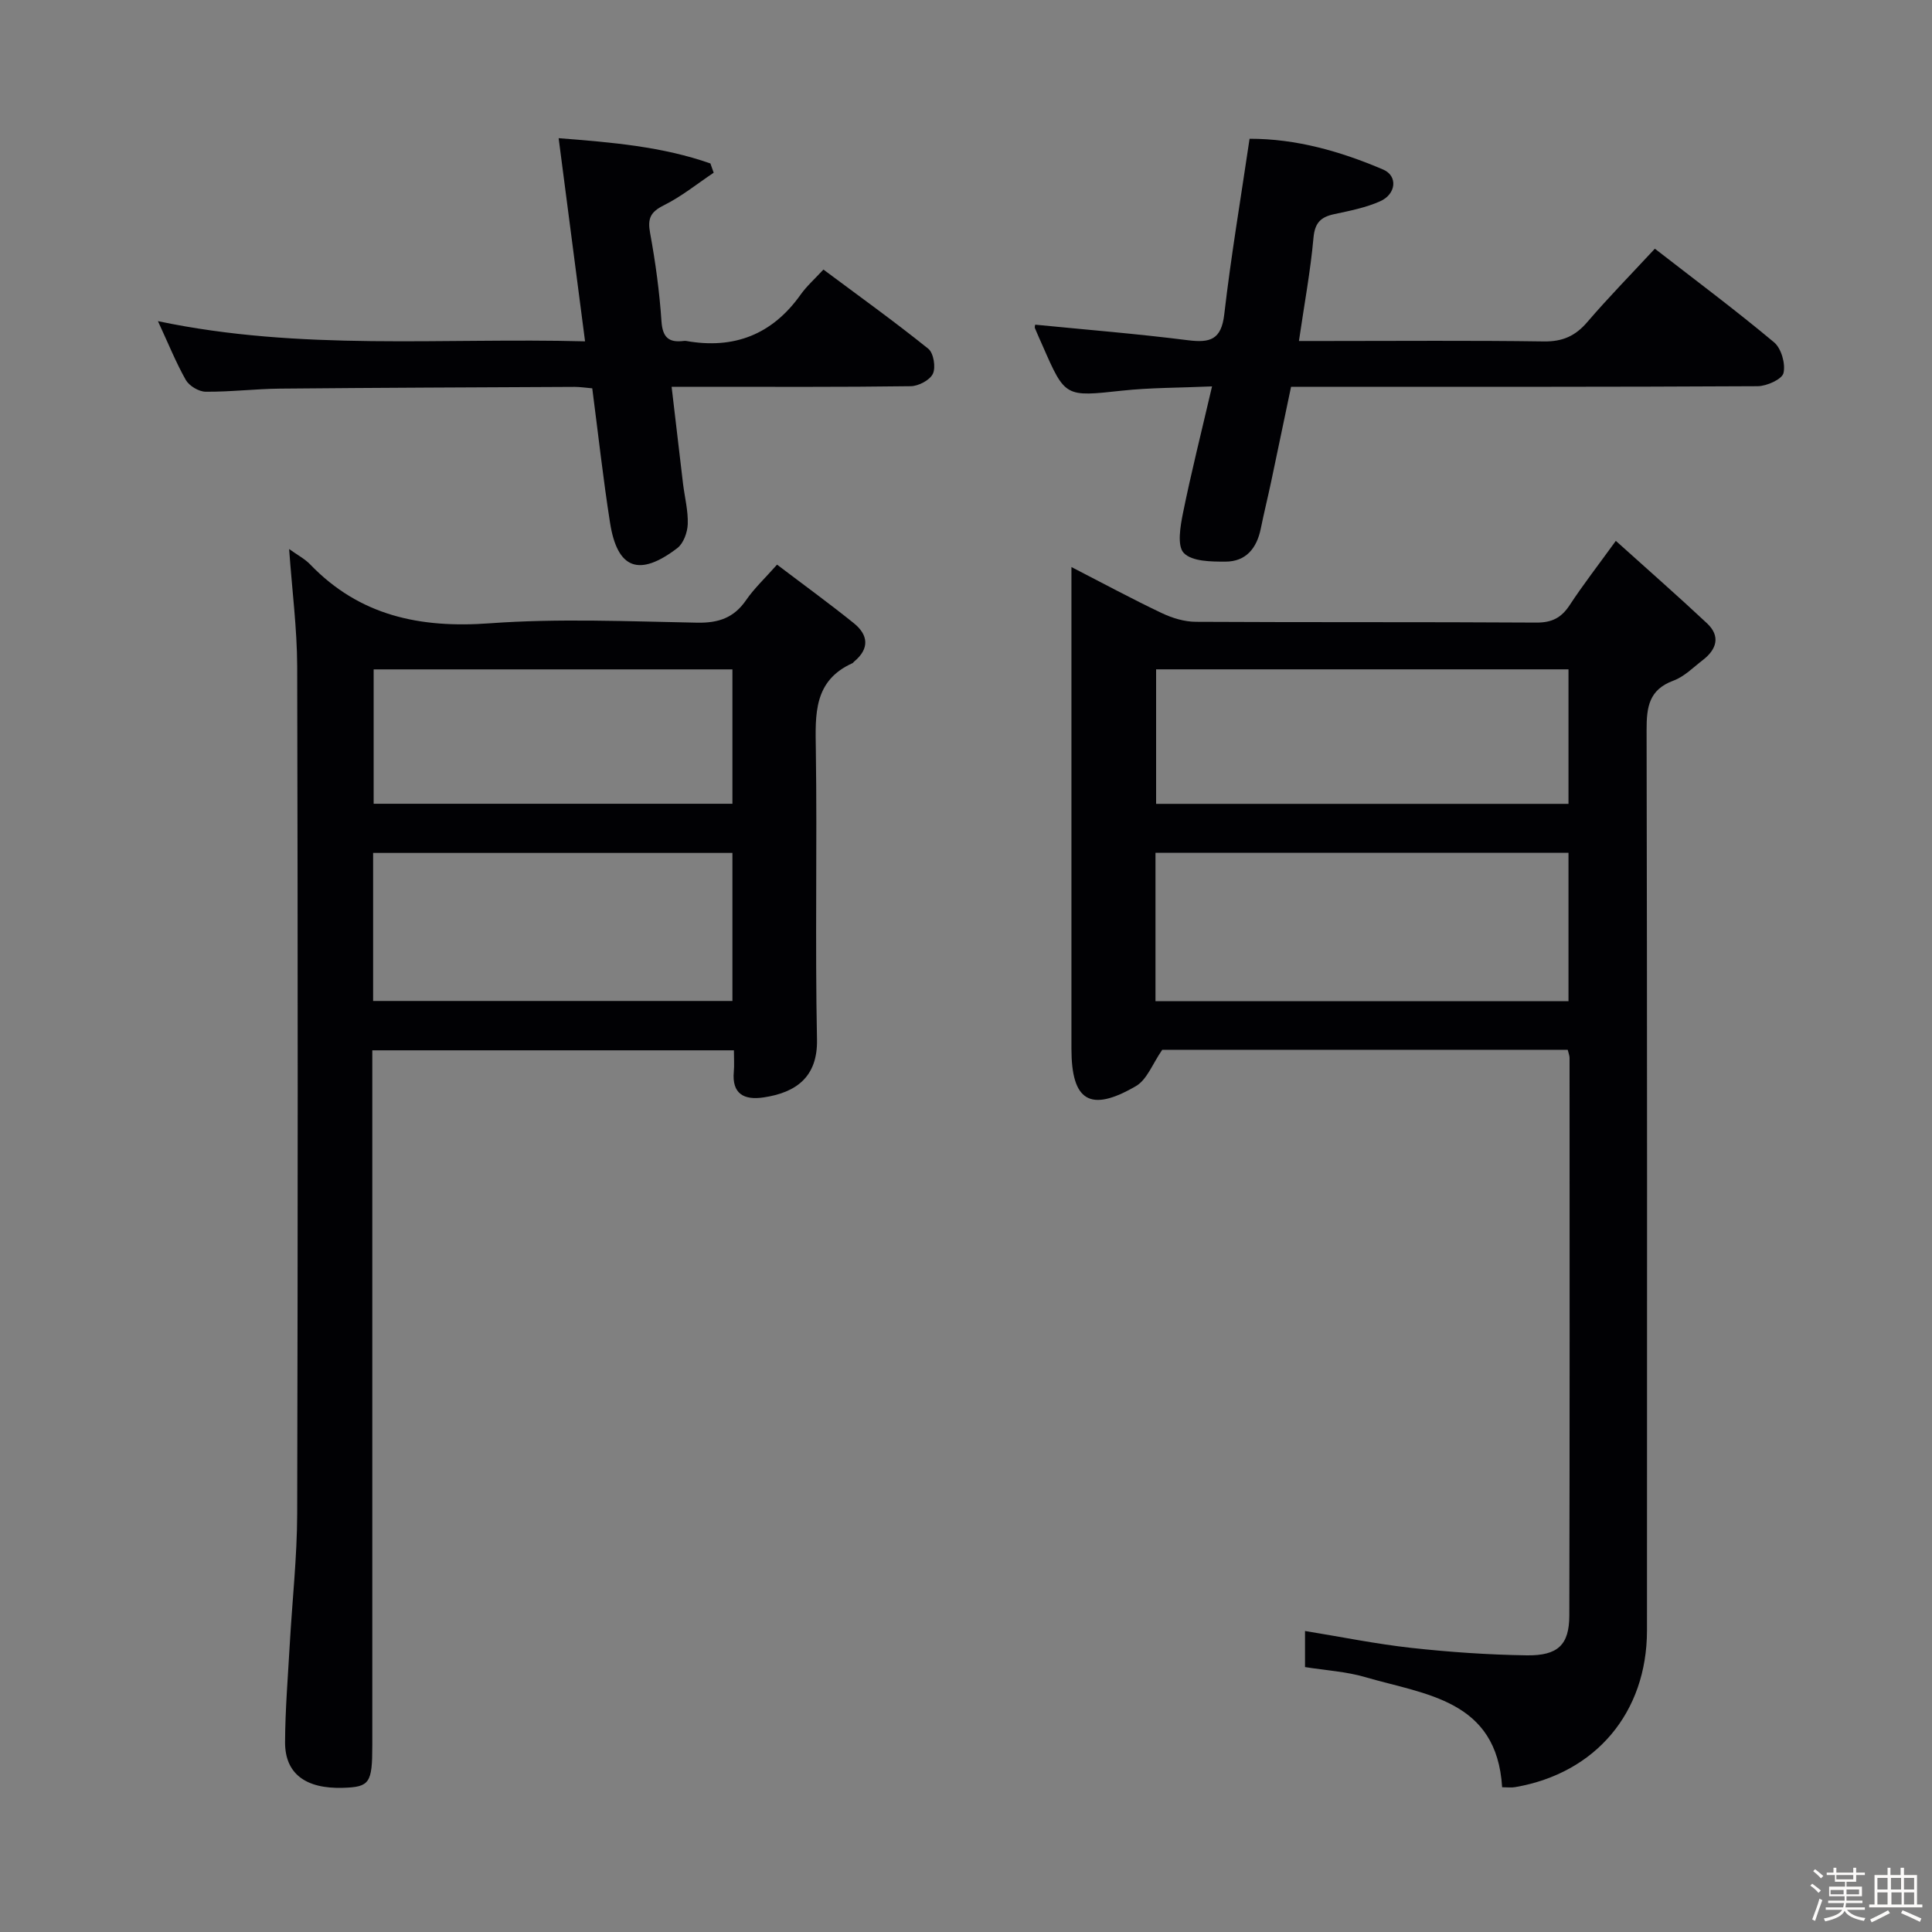 <svg enable-background="new 0 0 400 400" viewBox="0 0 400 400" xmlns="http://www.w3.org/2000/svg"><rect x="0" y="0" width="400" height="400" fill="#808080" stroke="none"/><path d="m374.8 390.4.4-.4c.7.5 1.3 1 1.8 1.4l-.5.5c-.5-.6-1.1-1.1-1.7-1.5zm1 7.3-.6-.3c.5-1.4 1.1-2.8 1.5-4.3.2.1.4.2.6.3-.5 1.3-1 2.8-1.5 4.3zm-.4-10.3.4-.4c.4.3 1 .8 1.7 1.4l-.5.5c-.4-.5-1-1-1.6-1.5zm2.5.3h1.7v-1h.6v1h3.5v-1h.6v1h1.8v.5h-1.8v1.4h-2v1h3.2v2h-3.2v.9h3.3v.5h-3.4c0 .3-.1.6-.1.9h4v.5h-3.7c.7.9 1.9 1.5 3.8 1.7-.1.2-.2.4-.3.6-2.1-.4-3.5-1.1-4-2.1-.4 1-1.8 1.7-4 2.2-.1-.2-.2-.4-.3-.6 2.1-.4 3.4-1 3.8-1.8h-3.4v-.5h3.6c.1-.3.1-.6.2-.9h-3.3v-.5h3.4c0-.3 0-.6 0-.9h-3.2v-2h3.3v-1h-2.1v-1.4h-1.7v-.5zm1.1 3.5v1h2.7c0-.3 0-.4 0-.4 0-.1 0-.2 0-.2 0-.1 0-.2 0-.3h-2.7zm1.2-3v.9h3.5v-.9zm4.7 3h-2.6v.6.4h2.6z" fill="#fcfbfa"/><path d="m393.6 386.7h.6v1.5h2.7v6.1h1.1v.6h-11v-.6h1.1v-6.1h2.7v-1.5h.6v1.5h2.1v-1.5zm-2.7 8.8.4.6c-1.2.6-2.5 1.3-3.8 1.9-.1-.2-.2-.4-.3-.6 1.2-.6 2.5-1.2 3.7-1.9zm-2.2-6.7v2.4h2.1v-2.4zm0 3v2.5h2.1v-2.5zm2.8-3v2.4h2.1v-2.4zm.1 3v2.5h2.1v-2.5h-2.2zm5.9 6.1c-1.4-.7-2.7-1.3-3.9-1.8l.3-.6c1.5.6 2.7 1.2 3.9 1.7zm-1.2-9.1h-2.1v2.4h2.1zm-2.1 3v2.5h2.1v-2.5z" fill="#fcfbfa"/><g fill="#010104"><path d="m311 370.03c-1.1-18.12-15.86-19.15-28.38-22.81-3.93-1.15-8.14-1.38-12.43-2.07 0-2.46 0-4.73 0-7.47 7.45 1.21 14.7 2.69 22.03 3.5 7.92.87 15.9 1.42 23.87 1.54 6.49.09 8.8-2.2 8.82-8.22.09-38.49.06-76.98.05-115.48 0-.47-.21-.93-.38-1.67-28.27 0-56.53 0-83.95 0-1.99 2.85-3.14 6.17-5.44 7.51-9.49 5.53-13.36 3.11-13.36-7.74 0-31.16 0-62.32 0-93.48 0-1.79 0-3.58 0-6.24 6.71 3.45 12.64 6.66 18.72 9.54 2.16 1.03 4.68 1.79 7.05 1.8 23.49.13 46.99.01 70.48.16 3.25.02 5.2-1.01 6.92-3.64 2.73-4.16 5.79-8.1 9.54-13.28 6.5 5.86 12.79 11.36 18.88 17.07 2.83 2.66 2.01 5.38-.85 7.59-1.98 1.52-3.85 3.45-6.11 4.28-5.07 1.87-5.56 5.48-5.55 10.2.13 62.15.1 124.31.08 186.46-.01 16.98-10.61 29.54-27.26 32.42-.78.15-1.6.03-2.73.03zm-71.77-162.74h85.51c0-10.39 0-20.48 0-30.72-28.63 0-56.99 0-85.51 0zm.13-40.86h85.38c0-9.51 0-18.62 0-27.85-28.64 0-57.01 0-85.38 0z"/><path d="m59.86 113.67c1.75 1.26 3.26 2.04 4.38 3.21 10.25 10.63 22.74 13.22 37.13 12.17 14.26-1.04 28.65-.4 42.98-.13 4.41.08 7.6-1 10.12-4.67 1.68-2.44 3.9-4.51 6.41-7.35 5.41 4.11 10.76 7.99 15.9 12.13 3 2.42 3.29 5.27.06 7.94-.13.11-.22.28-.36.34-8.07 3.64-7.68 10.59-7.57 17.91.29 19.99-.17 40 .24 59.99.16 7.76-4.32 11-11.07 12-3.97.59-6.59-.67-6.15-5.36.12-1.31.02-2.65.02-4.39-24.91 0-49.61 0-74.87 0v5.94 137.98c0 7.81-.56 8.61-6.1 8.77-7.7.23-11.98-2.93-11.96-9.44.03-6.81.6-13.61.98-20.41.51-8.96 1.5-17.91 1.53-26.87.14-58.49.14-116.98 0-175.48-.03-7.9-1.07-15.82-1.67-24.28zm91.78 93.57c0-10.39 0-20.46 0-30.65-24.97 0-49.64 0-74.39 0v30.65zm0-68.65c-24.97 0-49.64 0-74.28 0v27.82h74.28c0-9.51 0-18.61 0-27.82z"/><path d="m342.62 51.49c8.53 6.62 16.79 12.78 24.69 19.39 1.49 1.25 2.4 4.45 1.94 6.36-.31 1.29-3.46 2.7-5.34 2.72-30.16.17-60.32.12-90.47.12-1.83 0-3.66 0-6.14 0-1.37 6.54-2.73 13.09-4.12 19.64-.69 3.25-1.49 6.48-2.15 9.73-.83 4.07-3.08 6.84-7.34 6.83-2.96 0-6.88-.02-8.59-1.78-1.43-1.47-.73-5.55-.17-8.31 1.71-8.42 3.81-16.75 6.01-26.19-6.87.3-12.78.25-18.62.88-11.78 1.27-11.77 1.43-16.45-9.28-.53-1.22-1.1-2.42-1.6-3.66-.1-.25.05-.6.06-.72 10.55 1.04 21.11 1.89 31.61 3.22 4.6.58 6.92-.1 7.53-5.36 1.39-12 3.41-23.93 5.24-36.35 9.61-.02 18.81 2.59 27.67 6.38 3.04 1.3 2.71 5.07-.63 6.56-2.98 1.33-6.31 1.98-9.53 2.67-2.79.6-4 1.79-4.28 4.91-.62 6.9-1.9 13.74-3.01 21.35h5.71c15 0 29.99-.13 44.99.09 3.88.06 6.54-1.13 9.01-4.02 4.33-5.05 8.99-9.8 13.98-15.18z"/><path d="m32.7 66.49c29.57 6.23 58.71 3.4 88.43 4.18-1.85-14.19-3.61-27.75-5.47-42.06 11.11.86 21.49 1.75 31.42 5.23.23.64.46 1.28.68 1.92-3.42 2.29-6.67 4.93-10.33 6.75-2.79 1.39-3.39 2.76-2.83 5.76 1.11 6.03 1.94 12.14 2.35 18.25.23 3.36 1.52 4.45 4.6 4.07.16-.02.34-.03.5 0 9.91 1.76 17.83-1.31 23.71-9.59 1.24-1.75 2.89-3.21 4.72-5.19 7.49 5.58 14.76 10.8 21.72 16.4 1.09.88 1.57 3.82.95 5.16-.62 1.33-2.98 2.57-4.59 2.59-14.49.2-28.99.12-43.49.12-1.81 0-3.61 0-6.02 0 .82 7 1.58 13.52 2.36 20.04.34 2.8 1.08 5.61.98 8.4-.06 1.71-.88 3.98-2.16 4.96-7.91 6.03-12.43 4.34-13.93-5.27-1.44-9.16-2.45-18.38-3.68-27.81-1.39-.12-2.51-.3-3.64-.3-20.33.1-40.65.17-60.98.36-5.15.05-10.29.69-15.43.64-1.41-.01-3.39-1.2-4.1-2.43-2.03-3.59-3.58-7.45-5.77-12.18z"/></g></svg>